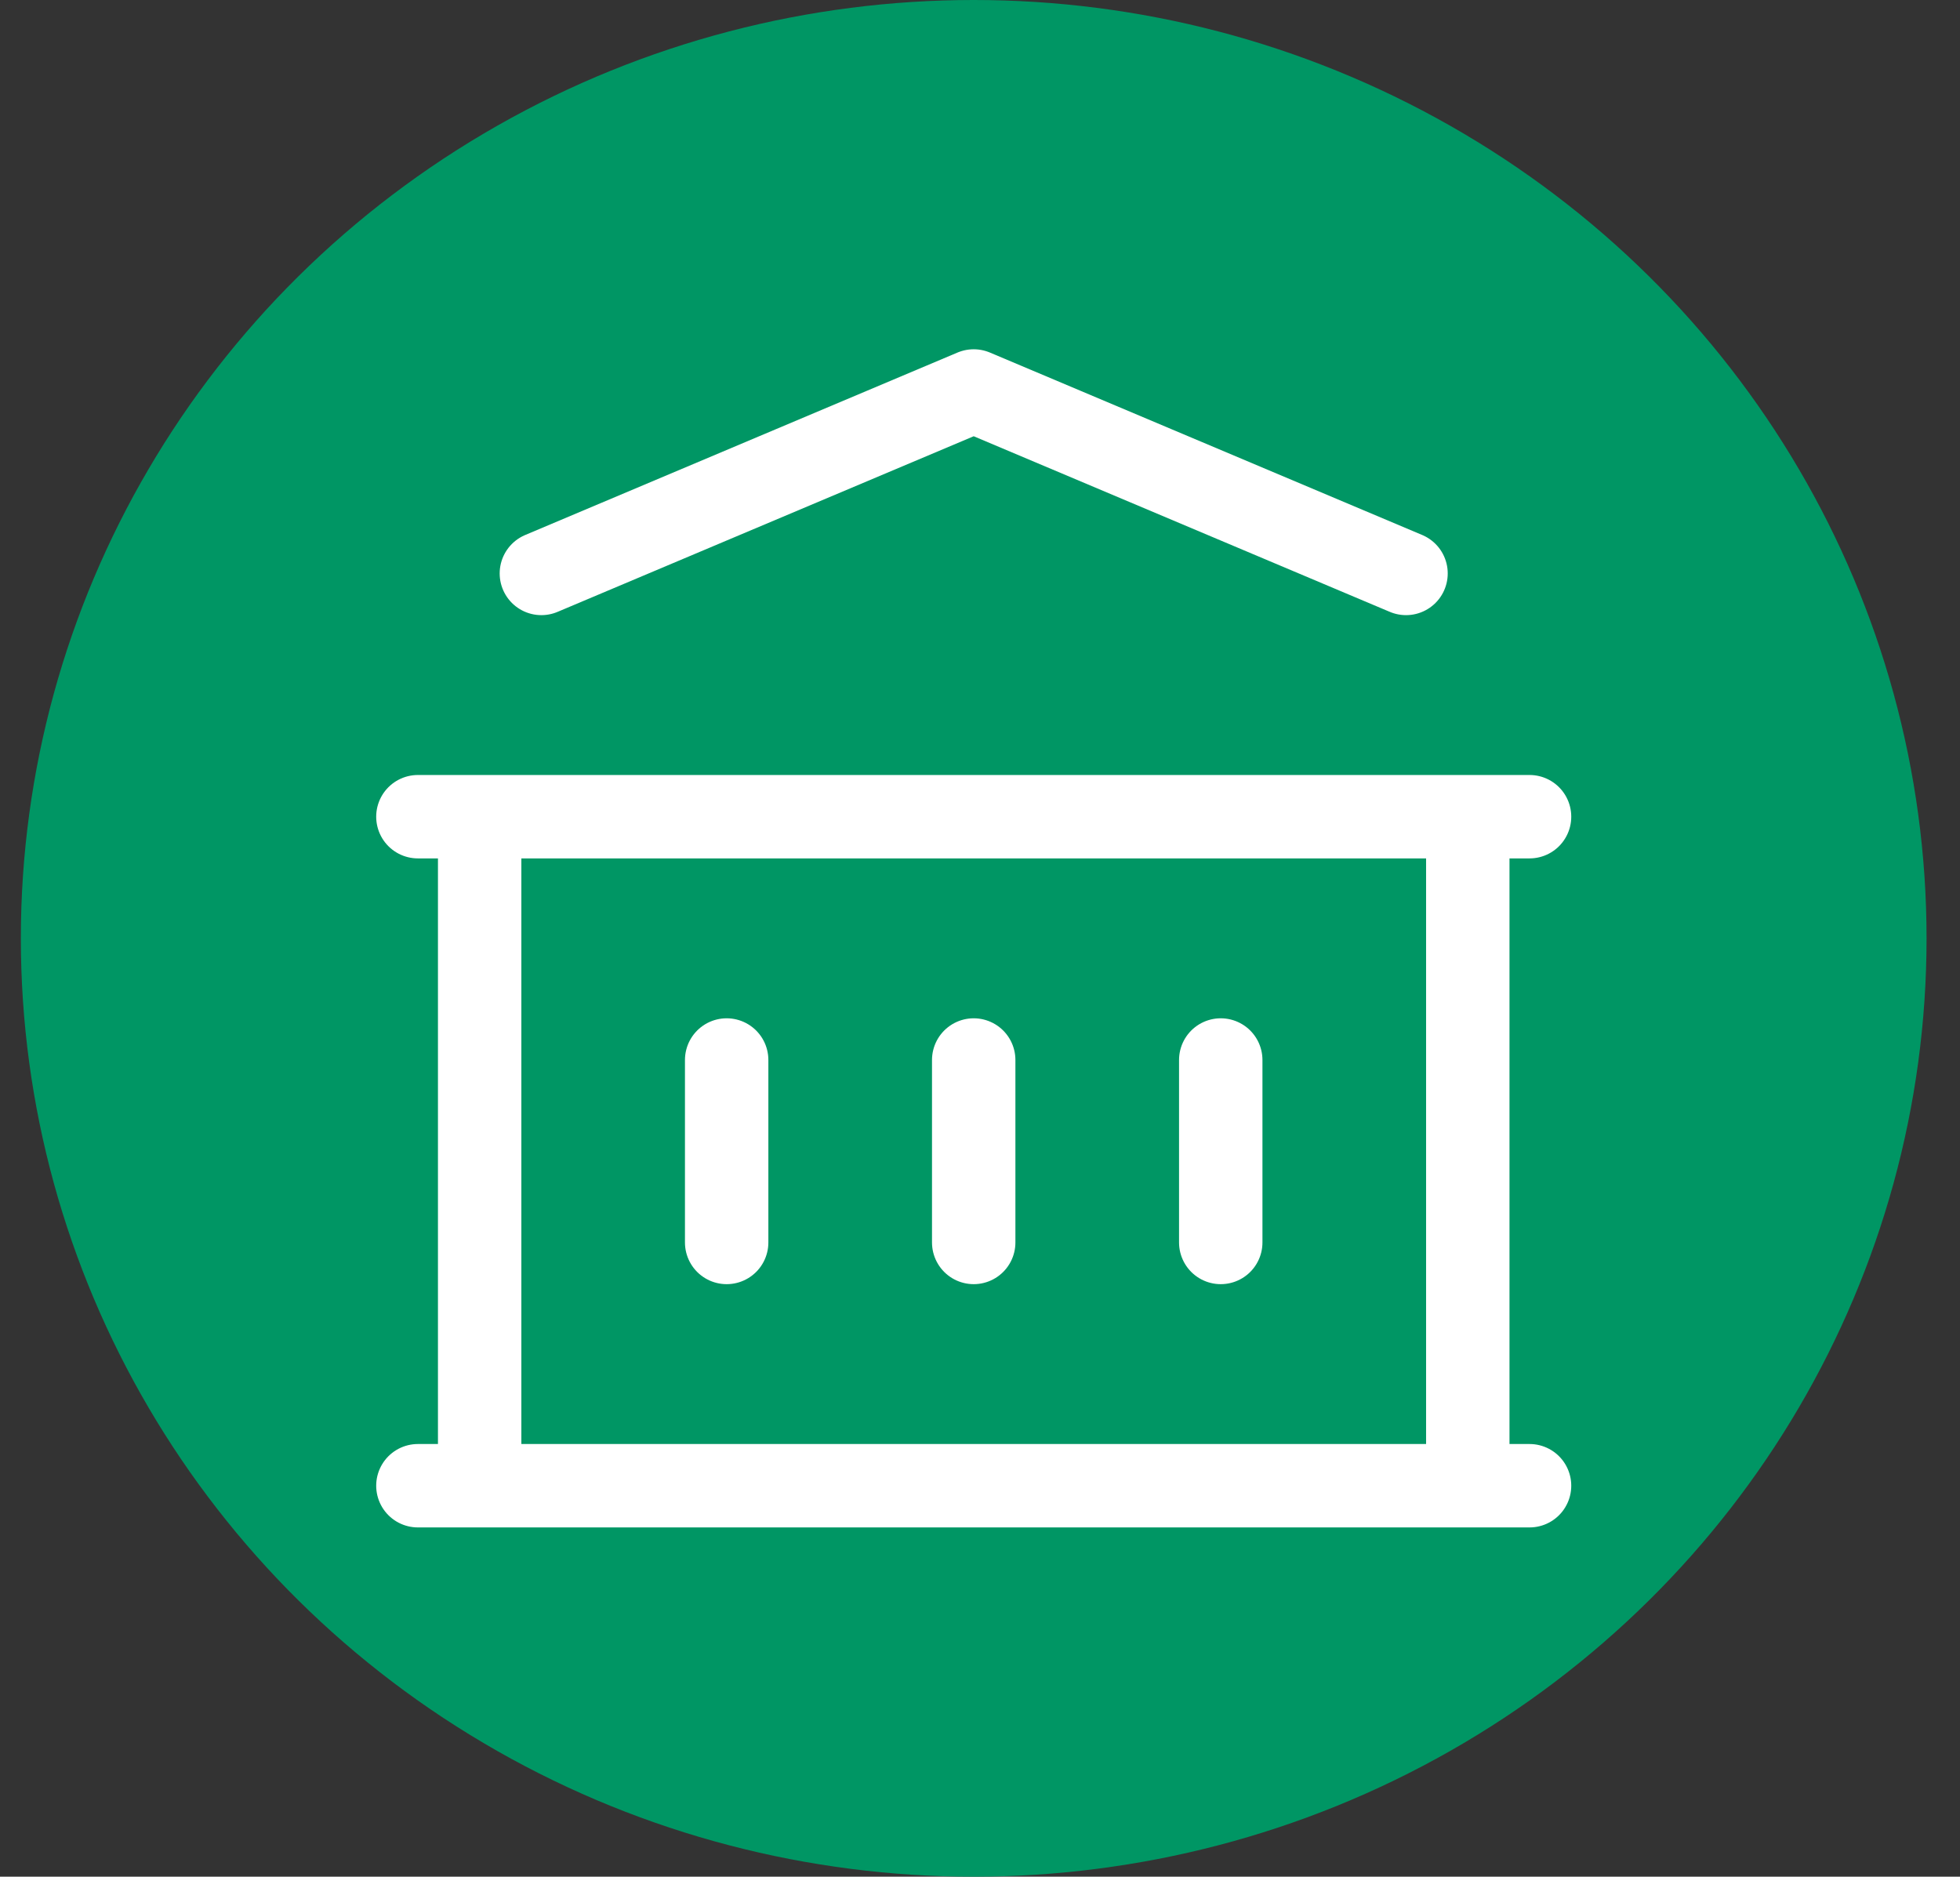 <svg width="47" height="45" viewBox="0 0 47 45" fill="none" xmlns="http://www.w3.org/2000/svg">
<rect x="0" y="0" width="47" height="45" fill="#333333" stroke="none"/>
<ellipse cx="23.349" cy="22.5" rx="22.849" ry="22.5" fill="#009664"/>
<path d="M10.021 35.625H36.678M10.021 19.583H36.678M12.982 13.75L23.349 9.375L33.716 13.75M11.502 19.583V35.625M35.197 19.583V35.625M17.425 25.417V29.792M23.349 25.417V29.792M29.273 25.417V29.792" stroke="white" stroke-width="2" stroke-linecap="round" stroke-linejoin="round"/>
</svg>
